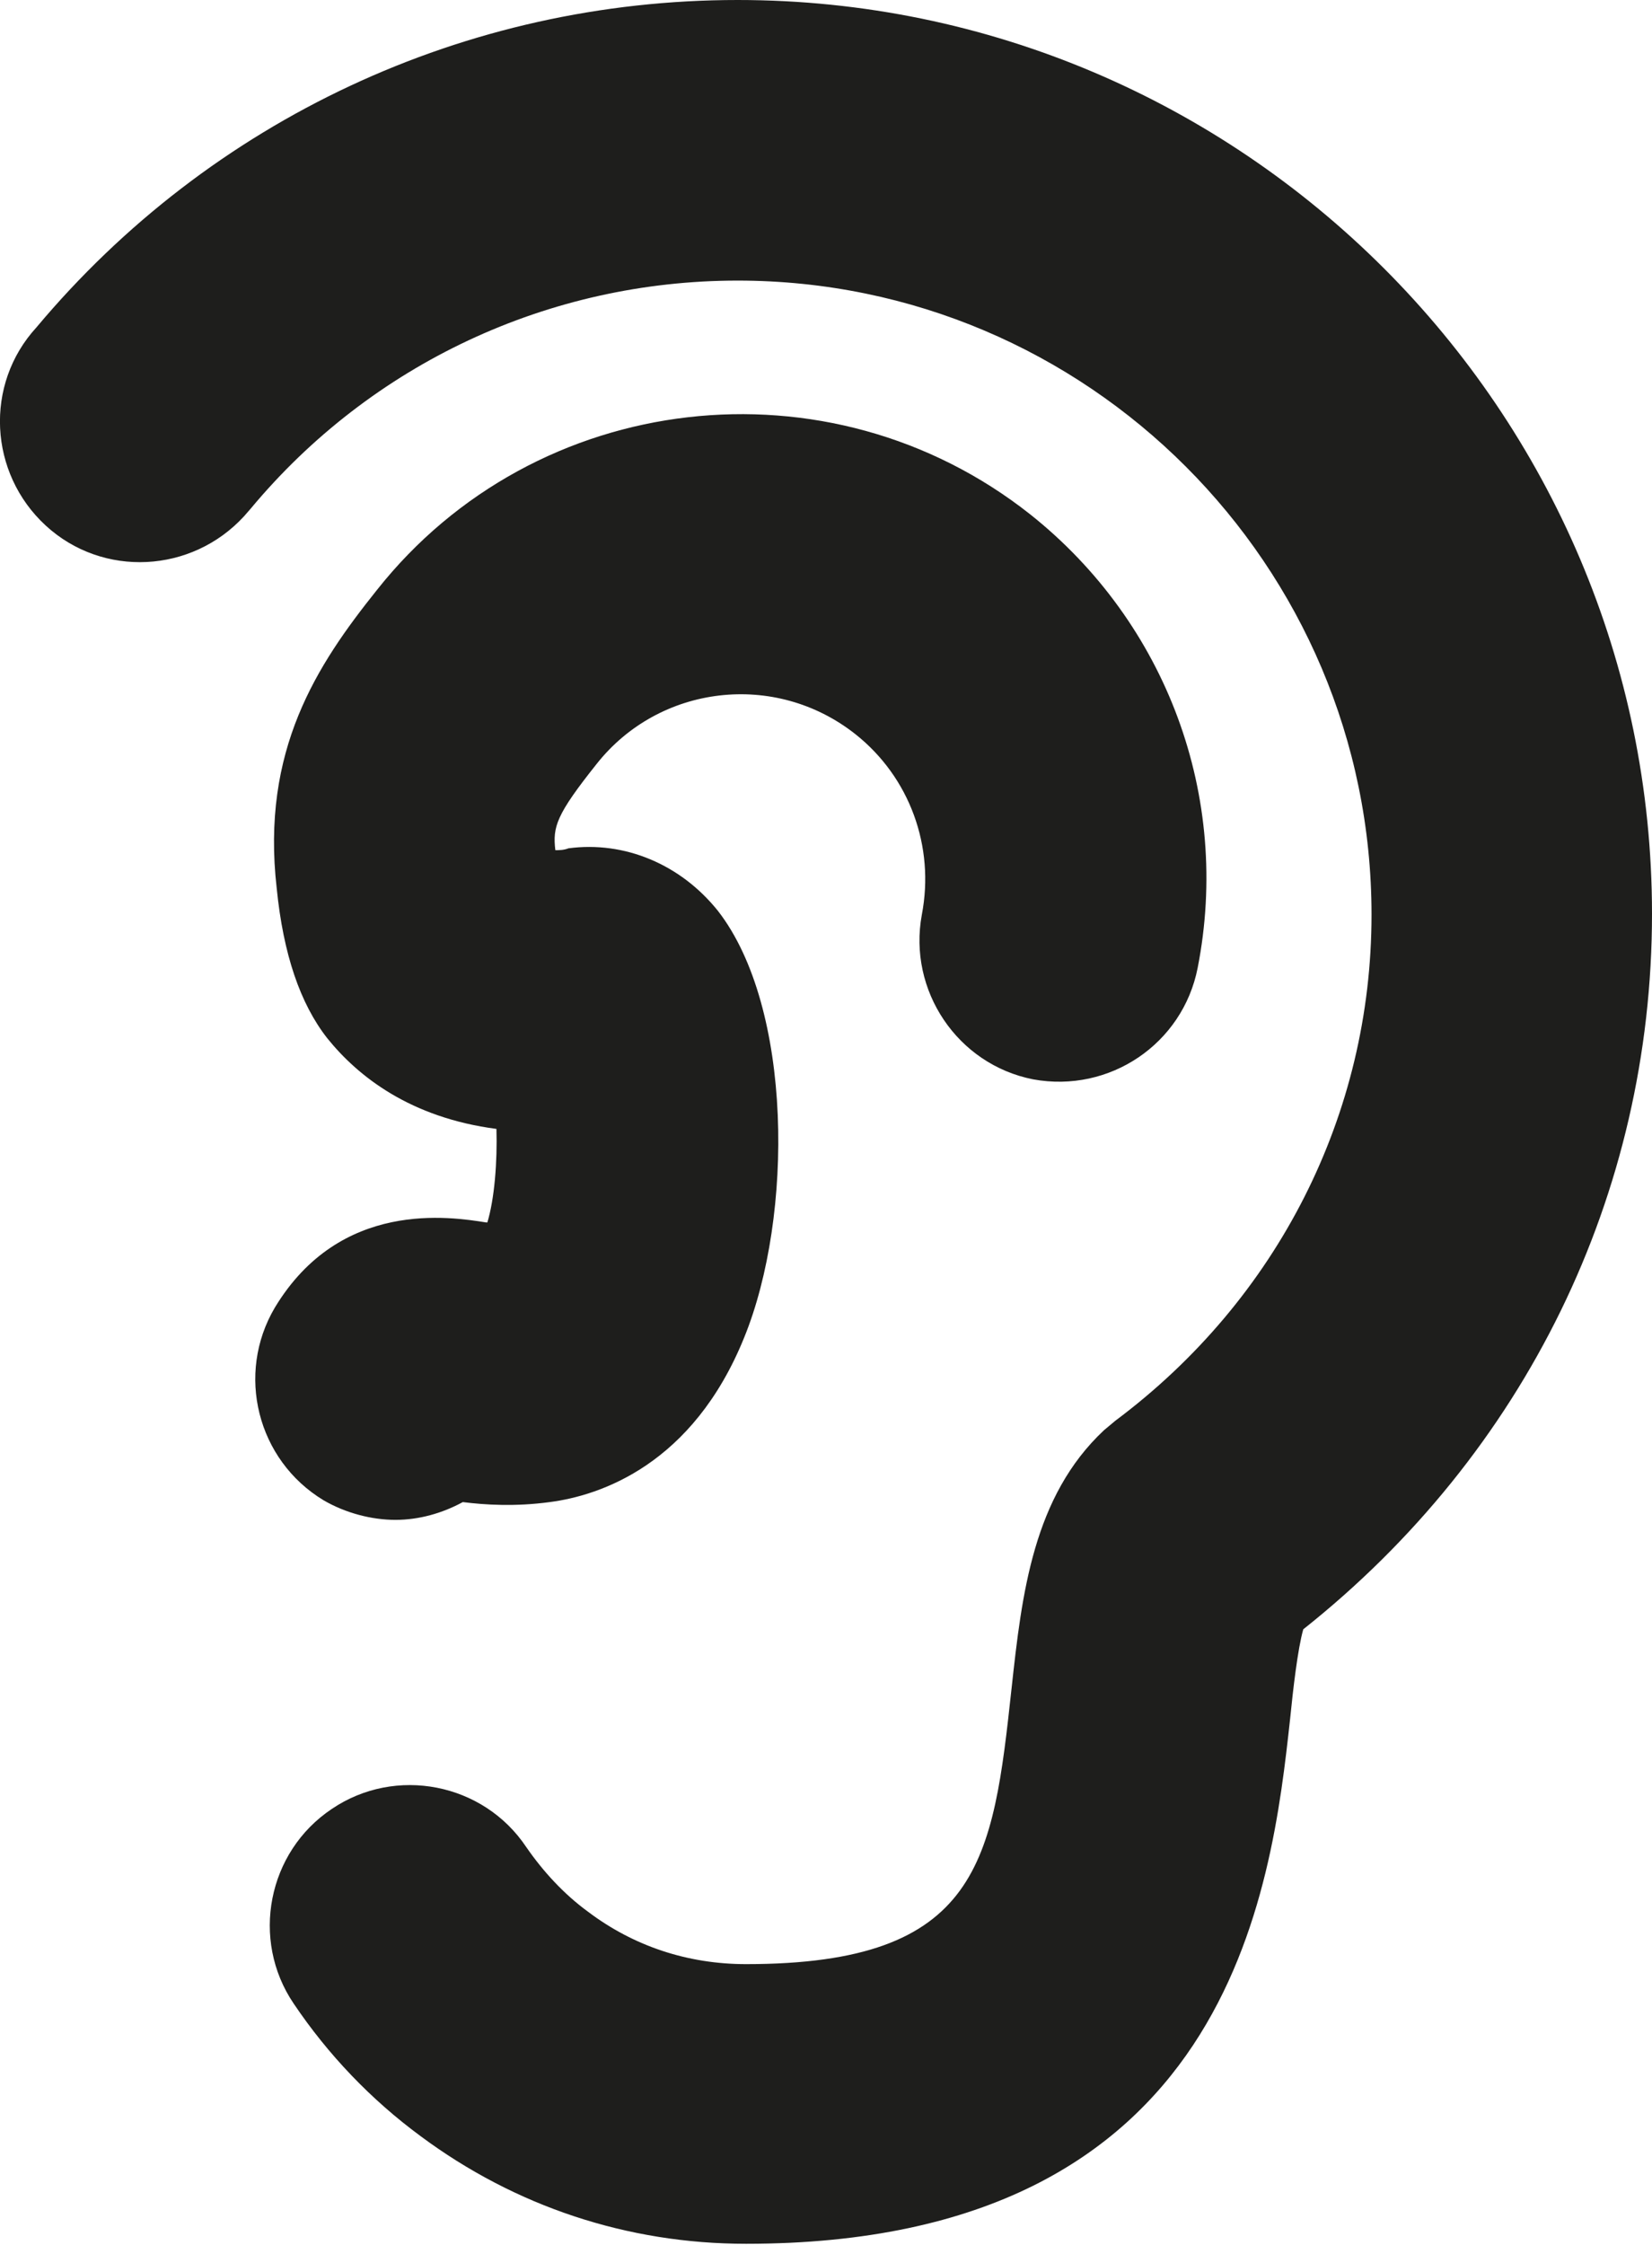 <?xml version="1.0" encoding="UTF-8"?>
<svg id="Ebene_2" xmlns="http://www.w3.org/2000/svg" viewBox="0 0 17.67 24">
  <defs>
    <style>
      .cls-1 {
        fill: #1e1e1c;
      }
    </style>
  </defs>
  <g id="_x33_219">
    <path class="cls-1" d="M5.21,13.08c.08-.26.11-.66.1-1.01-.92-.12-1.48-.56-1.81-.97-.29-.37-.47-.9-.54-1.6-.17-1.48.43-2.39,1.07-3.19,1.7-2.15,4.84-2.51,6.99-.81,1.46,1.16,2.15,3.02,1.79,4.85-.16.81-.94,1.34-1.76,1.19-.81-.16-1.34-.95-1.19-1.76.14-.73-.13-1.47-.71-1.93-.86-.68-2.1-.53-2.77.32-.43.54-.47.67-.44.92.04,0,.09,0,.14-.02.6-.08,1.2.17,1.6.67.8,1.03.81,3.26.28,4.56-.55,1.36-1.54,1.69-2.08,1.76-.37.05-.69.03-.93,0-.22.12-.47.19-.72.19s-.53-.07-.77-.21c-.71-.43-.94-1.35-.52-2.06.7-1.16,1.88-.97,2.26-.91,0,0,.02,0,.03,0ZM7.89,0C4.98,0,2.25,1.28.39,3.5c-.56.61-.51,1.56.1,2.12.61.56,1.56.51,2.12-.1l.07-.08c1.29-1.55,3.19-2.44,5.21-2.44,3.74,0,6.78,3.04,6.78,6.78,0,2.13-1,4.11-2.74,5.41l-.12.1c-.76.71-.88,1.75-.99,2.76-.2,1.84-.33,2.95-2.84,2.95-.62,0-1.2-.19-1.69-.56-.26-.19-.48-.43-.66-.69-.46-.69-1.4-.87-2.08-.41-.69.46-.87,1.4-.41,2.08.37.55.83,1.03,1.36,1.42,1.01.75,2.21,1.15,3.48,1.15,5.19,0,5.62-3.79,5.82-5.62.03-.3.08-.74.14-.95,2.37-1.88,3.73-4.65,3.73-7.65C17.67,4.39,13.28,0,7.89,0Z"/>
  </g>
</svg>